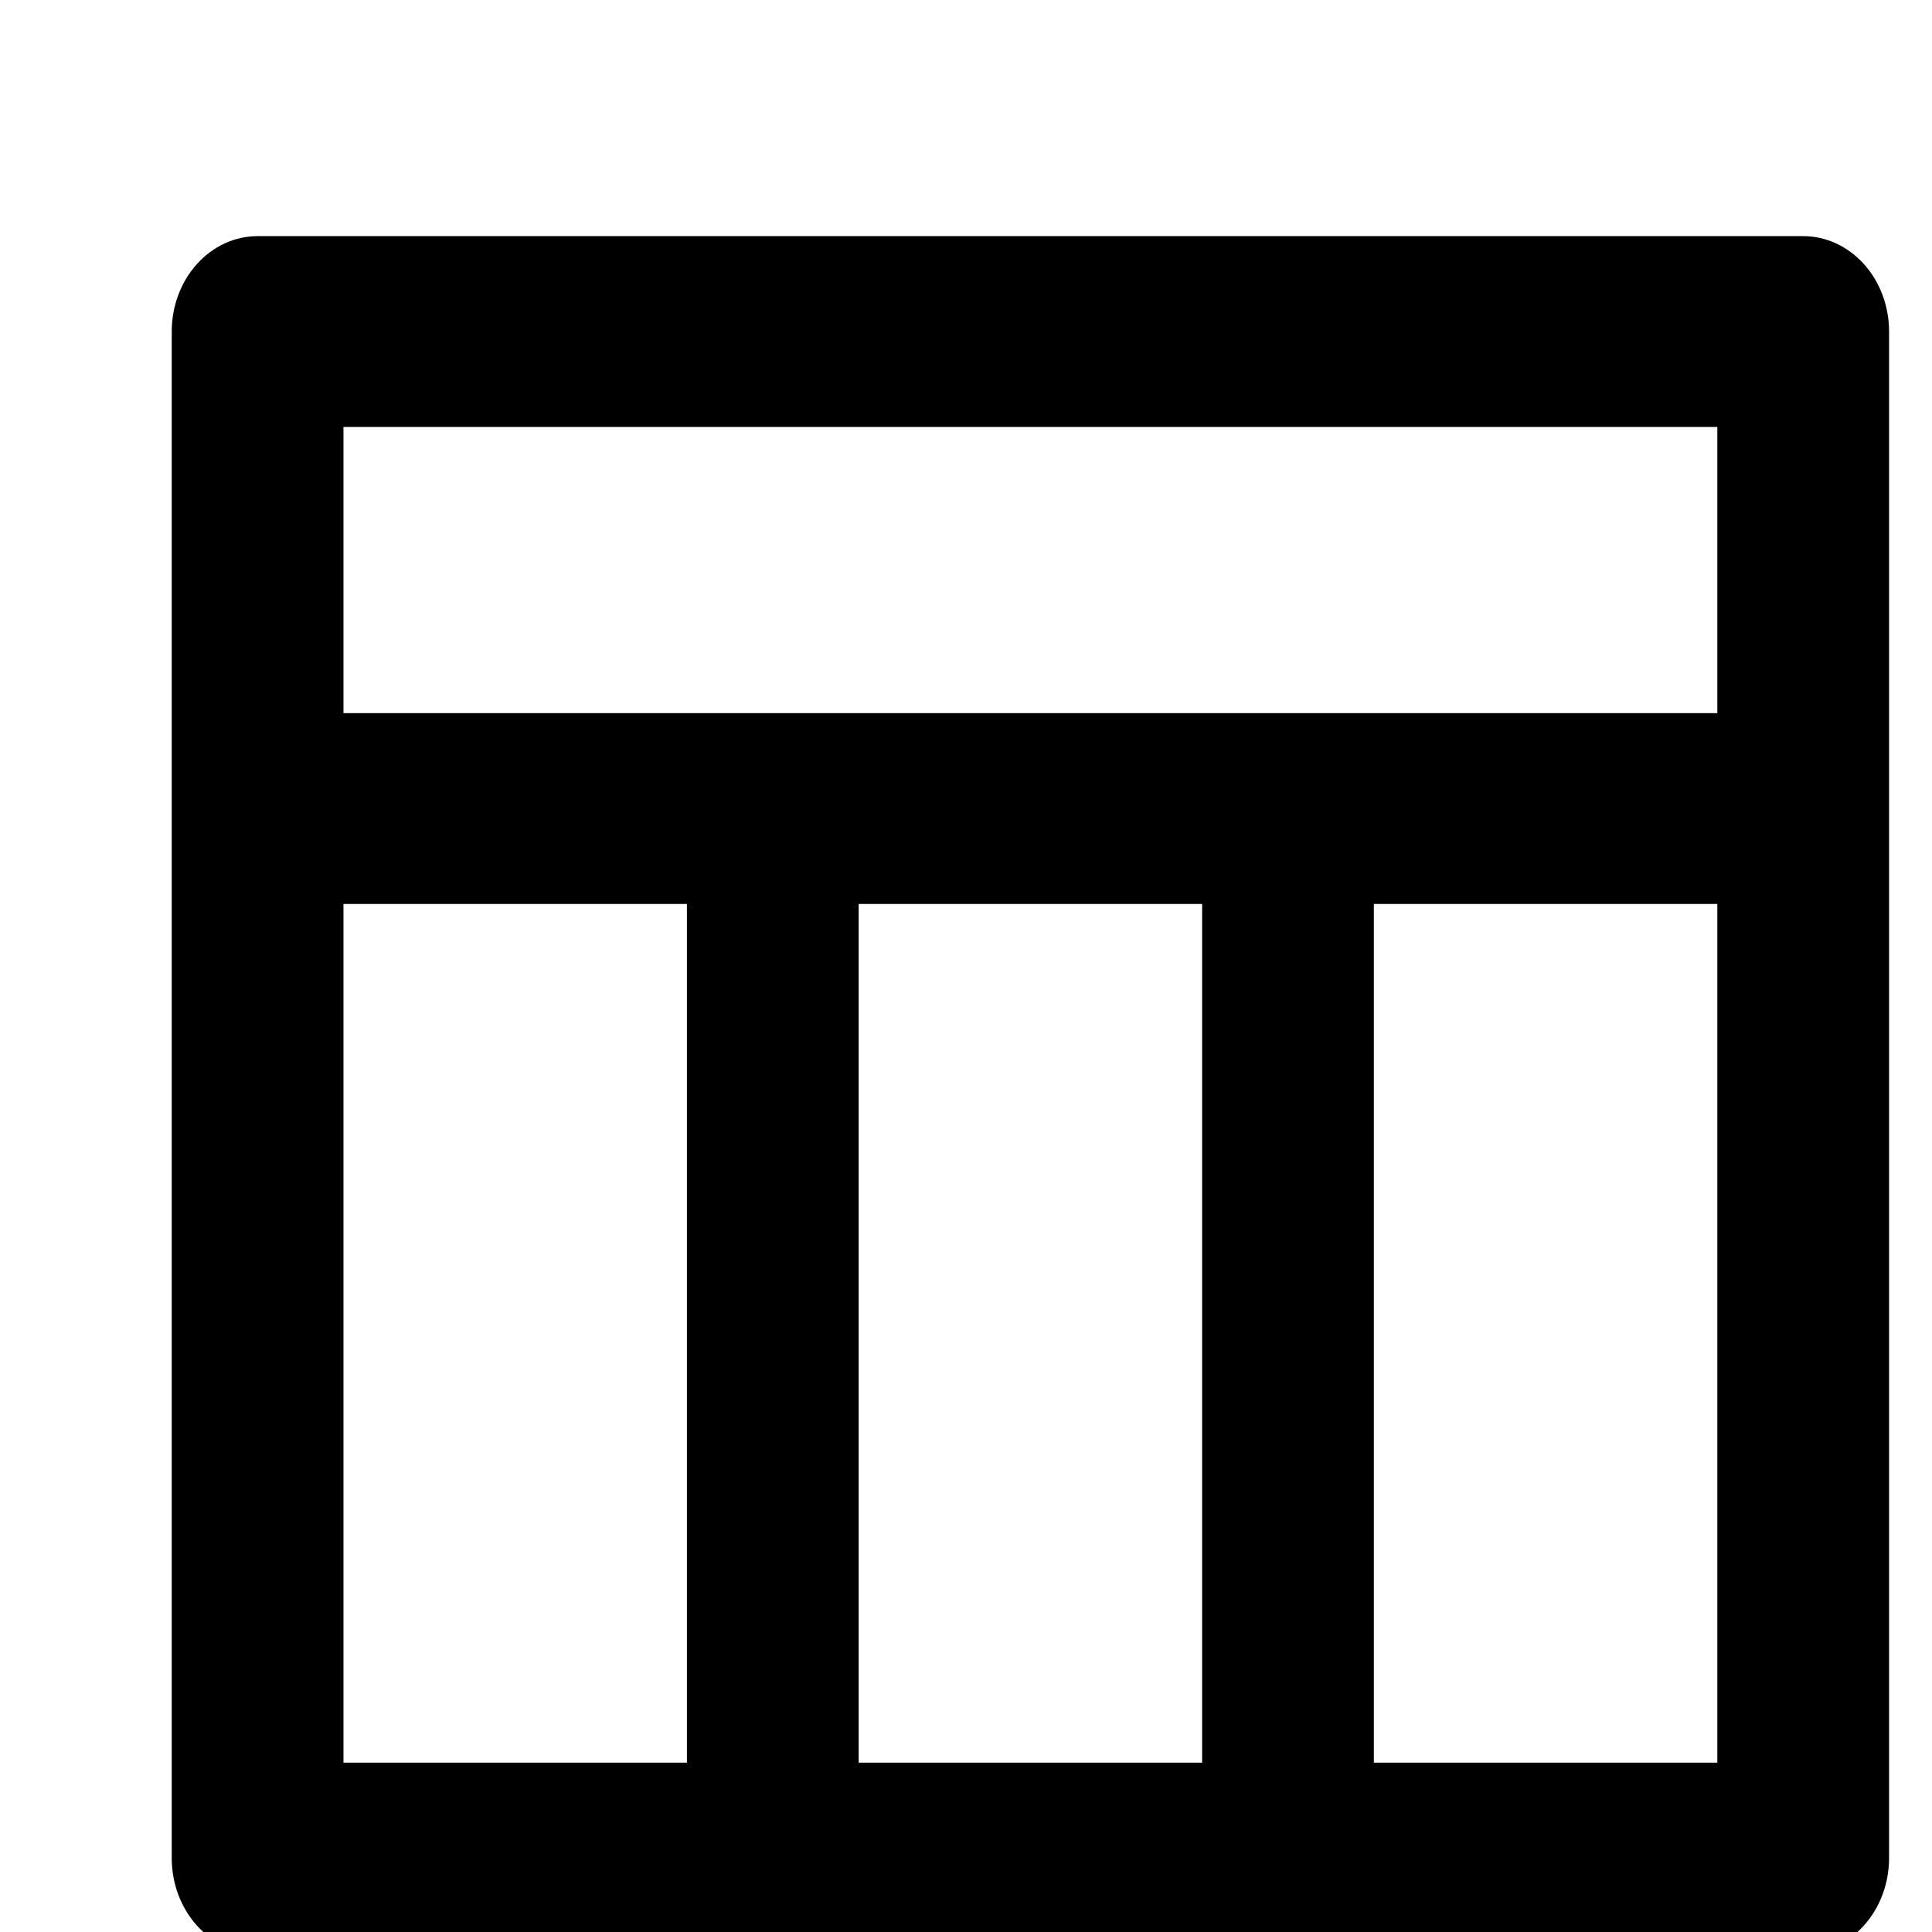 <svg width="90" height="90" viewBox="0 0 90 90" fill="none" xmlns="http://www.w3.org/2000/svg">
<g clip-path="url(#clip0_29_70)">
<path d="M16 33.222H80V19.889H16V33.222ZM56 82.111V42.111H40V82.111H56ZM64 82.111H80V42.111H64V82.111ZM32 82.111V42.111H16V82.111H32ZM12 11H84C85.061 11 86.078 11.468 86.828 12.302C87.579 13.135 88 14.266 88 15.444V86.556C88 87.734 87.579 88.865 86.828 89.698C86.078 90.532 85.061 91 84 91H12C10.939 91 9.922 90.532 9.172 89.698C8.421 88.865 8 87.734 8 86.556V15.444C8 14.266 8.421 13.135 9.172 12.302C9.922 11.468 10.939 11 12 11Z" fill="black"/>
</g>
<defs>
<clipPath id="clip0_29_70">
<rect width="90" height="90" fill="white"/>
</clipPath>
</defs>
</svg>
